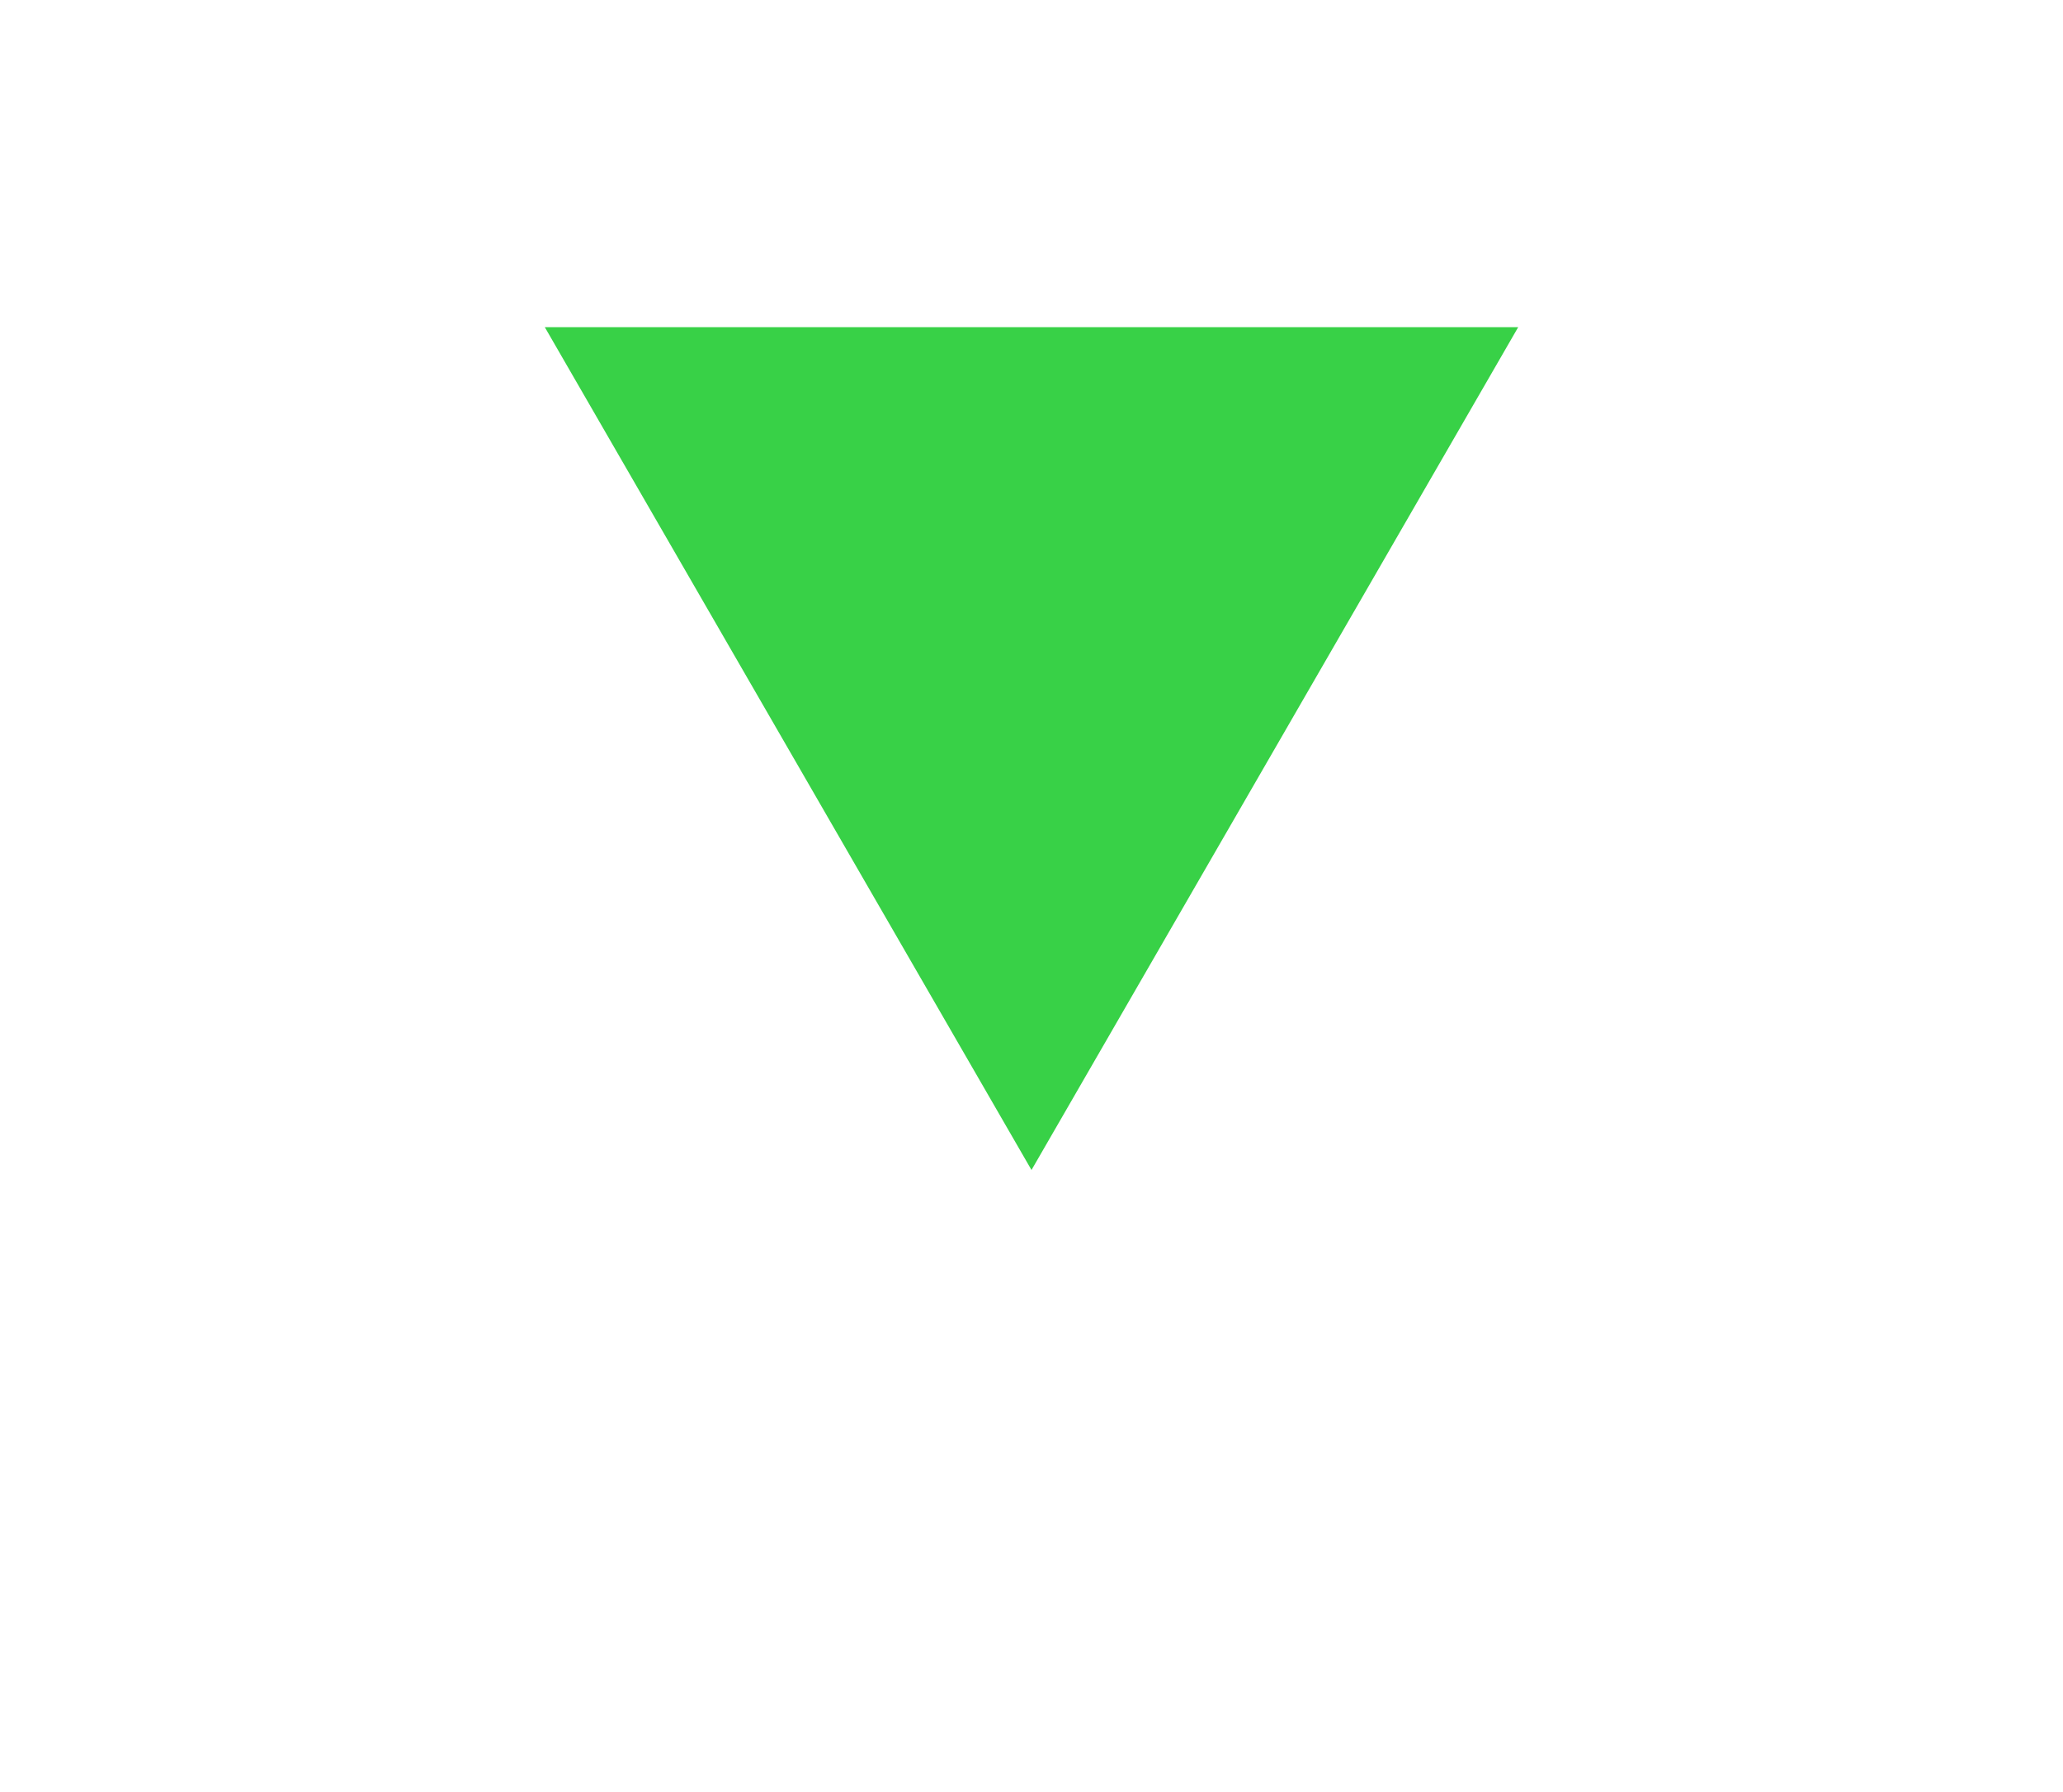 <svg width="145" height="126" viewBox="0 0 145 126" fill="none" xmlns="http://www.w3.org/2000/svg">
  <g id="inverted-triangle-light">
    <path id="special-triangle" d="M72.5 82.25L38.292 23L106.708 23L72.5 82.25Z" fill="#38D147" />
  </g>
</svg>